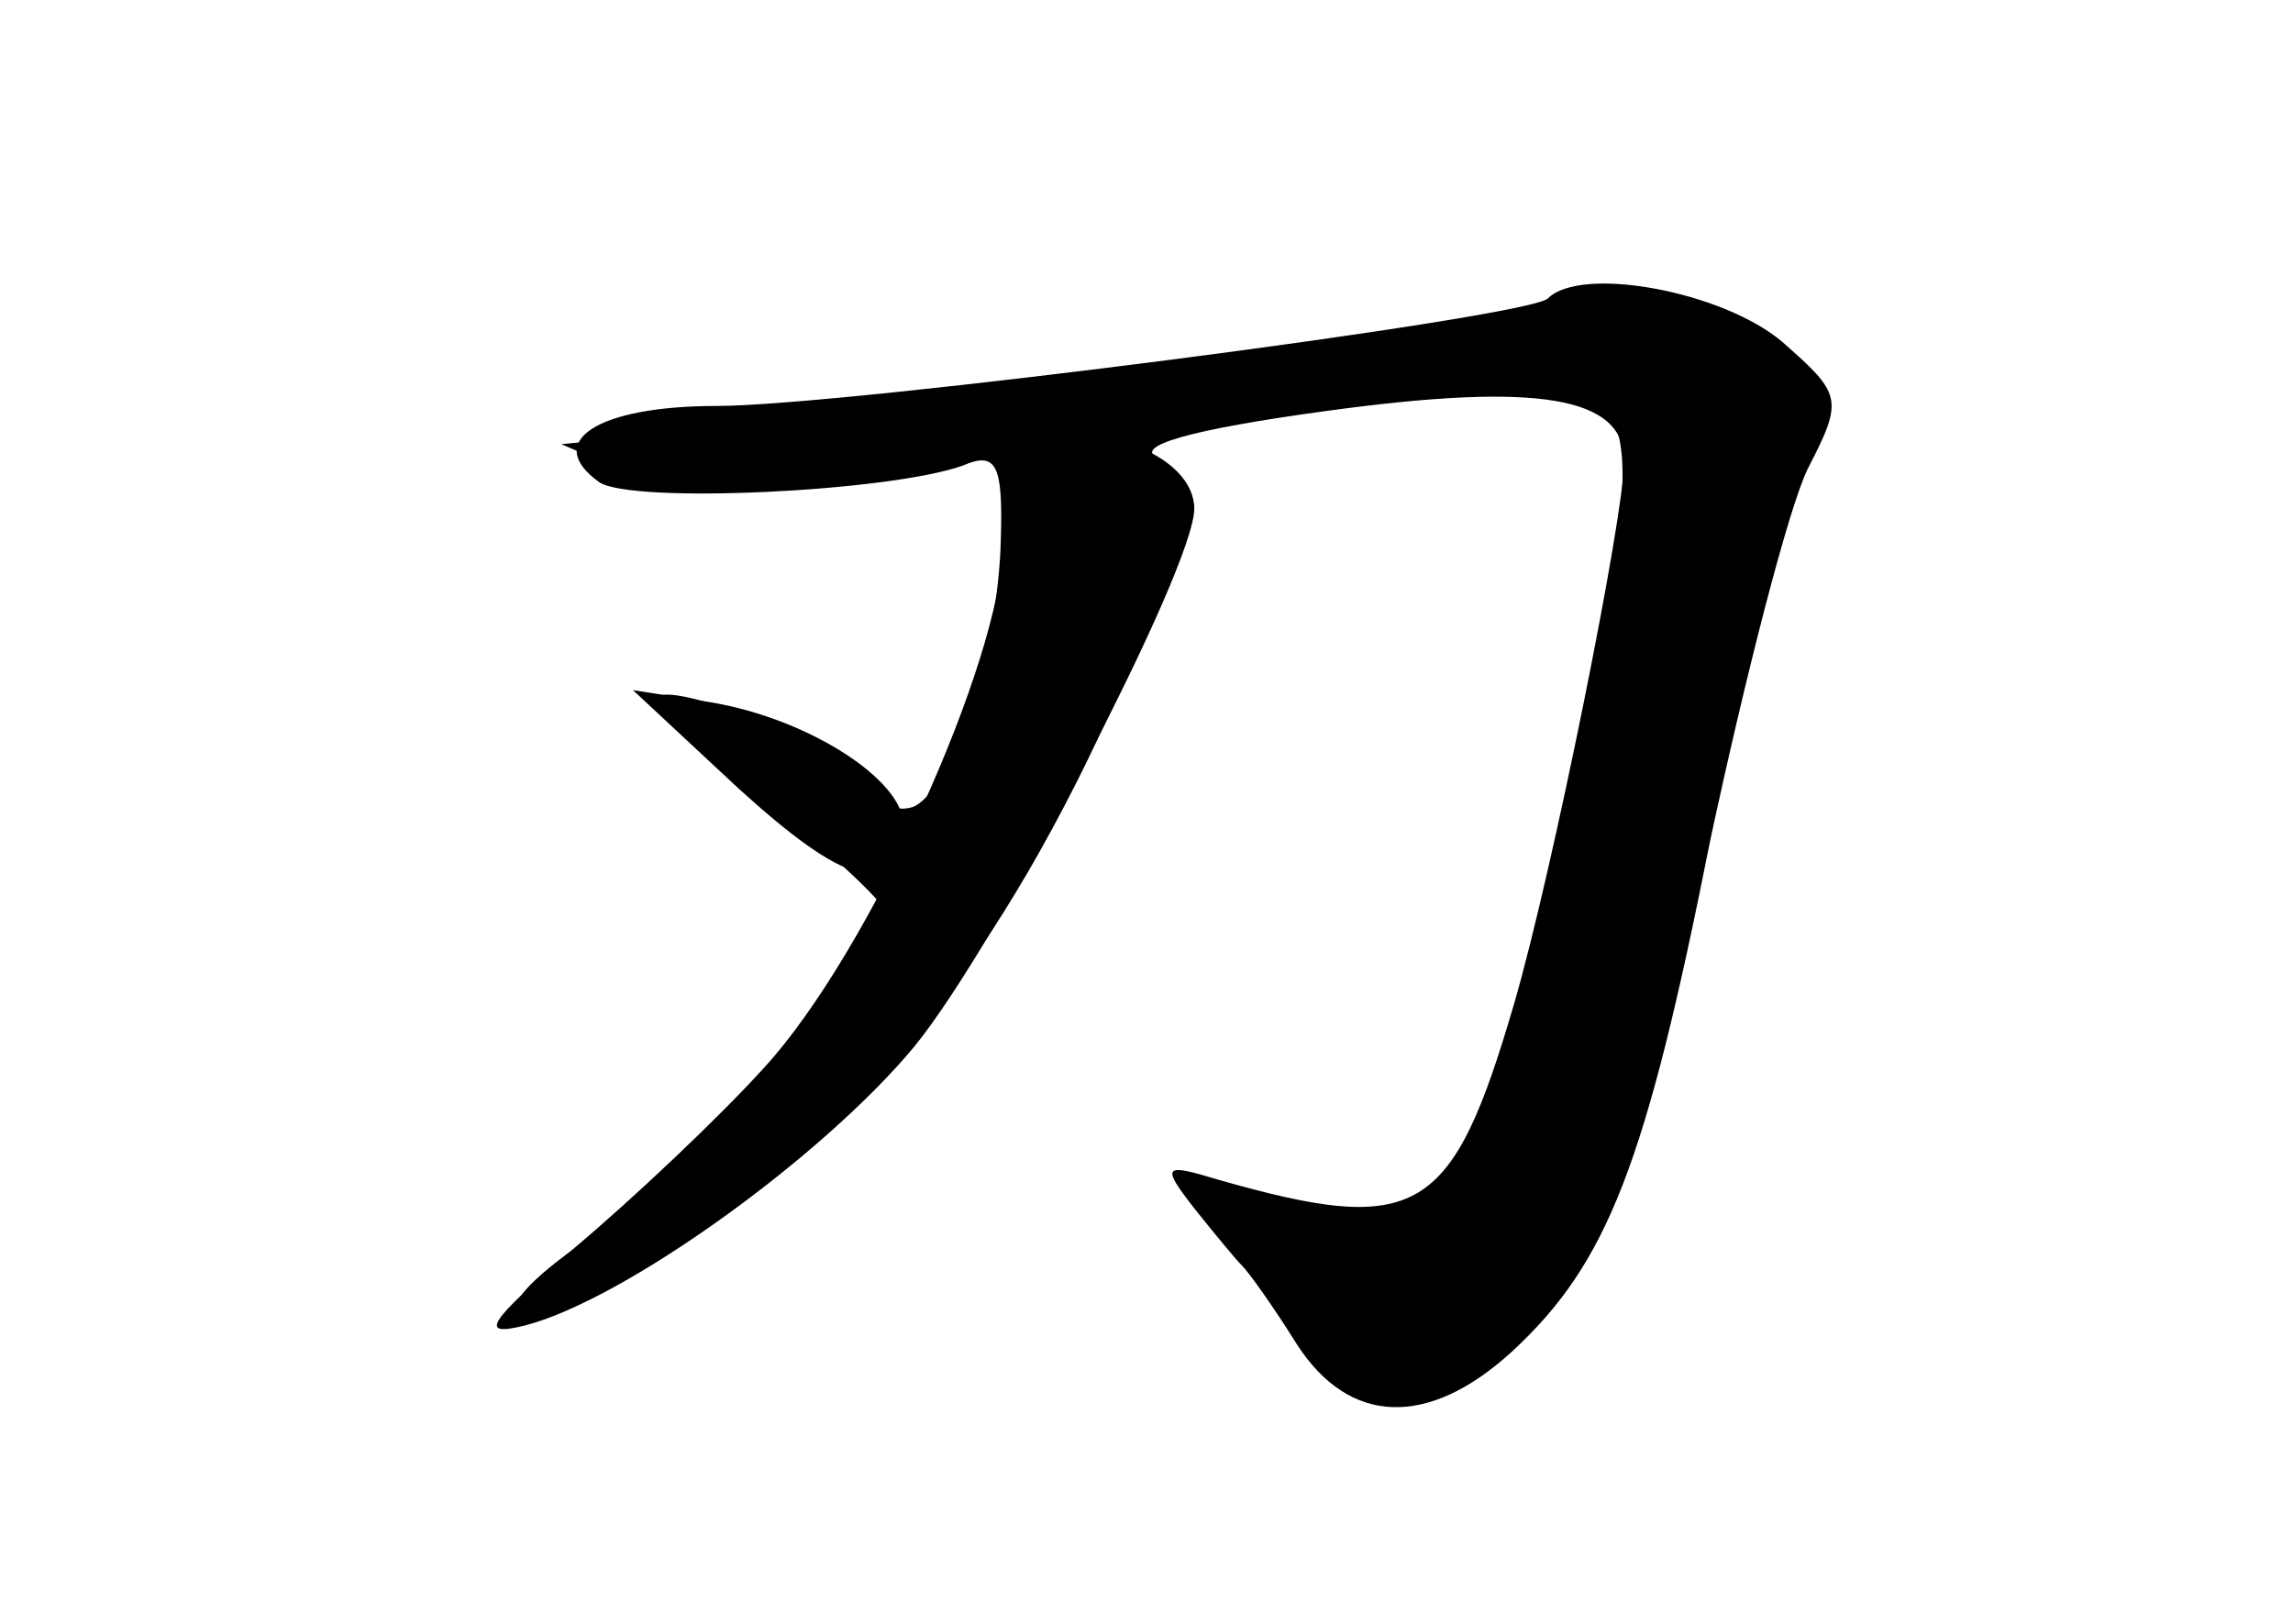 <?xml version="1.0" standalone="no"?>
<!DOCTYPE svg PUBLIC "-//W3C//DTD SVG 20010904//EN"
 "http://www.w3.org/TR/2001/REC-SVG-20010904/DTD/svg10.dtd">
<svg version="1.0" xmlns="http://www.w3.org/2000/svg"
 width="96pt" height="68pt" viewBox="0 0 96 68"
 preserveAspectRatio="xMidYMid meet">
<g transform="translate(0,68) scale(0.1,-0.1)" fill="#000000" stroke="none">
<g id="part-0" class="char-part">
  <path d="M648 555 c-8 -8 -294 -45 -348 -45 -50 0 -73 -15 -49 -32 14 -9 121
-4 152 7 14 6 17 1 16 -31 -1 -47 -21 -106 -37 -112 -7 -2 -12 1 -12 6 0 11
-87 48 -95 40 -2 -2 18 -22 45 -43 28 -22 50 -43 50 -46 0 -16 -83 -111 -115
-132 -56 -36 -50 -51 8 -20 82 44 141 110 192 214 49 102 52 114 30 127 -11 5
12 12 71 20 88 12 124 6 124 -21 0 -23 -30 -172 -46 -227 -26 -89 -40 -98
-124 -74 -23 7 -24 6 -10 -12 8 -10 17 -21 20 -24 3 -3 13 -17 23 -33 22 -34
55 -35 90 -3 40 37 56 78 83 214 15 70 33 140 41 156 15 29 14 31 -11 53 -25
21 -84 32 -98 18z"/>
</g>
<g id="part-1" class="char-part">
  <path d="M645 549 c-24 -7 -234 -36 -380 -52 l-30 -3 28 -12 c23 -10 51 -9
145 7 65 11 150 23 189 27 91 8 93 5 70 -126 -31 -186 -63 -242 -121 -220 -47
17 -49 11 -15 -29 78 -90 141 -26 179 184 13 66 29 132 36 147 21 41 17 54
-20 72 -38 18 -39 18 -81 5z"/>
</g>
<g id="part-2" class="char-part">
  <path d="M433 493 c-7 -2 -13 -21 -13 -41 -1 -49 -56 -171 -100 -219 -19 -21
-55 -55 -80 -76 -36 -31 -40 -37 -20 -32 42 11 125 71 163 117 35 43 117 200
117 225 0 22 -40 38 -67 26z"/>
</g>
<g id="part-3" class="char-part">
  <path d="M309 350 c45 -41 64 -46 69 -18 4 19 -38 47 -81 54 l-32 5 44 -41z"/>
</g>
</g>
</svg>